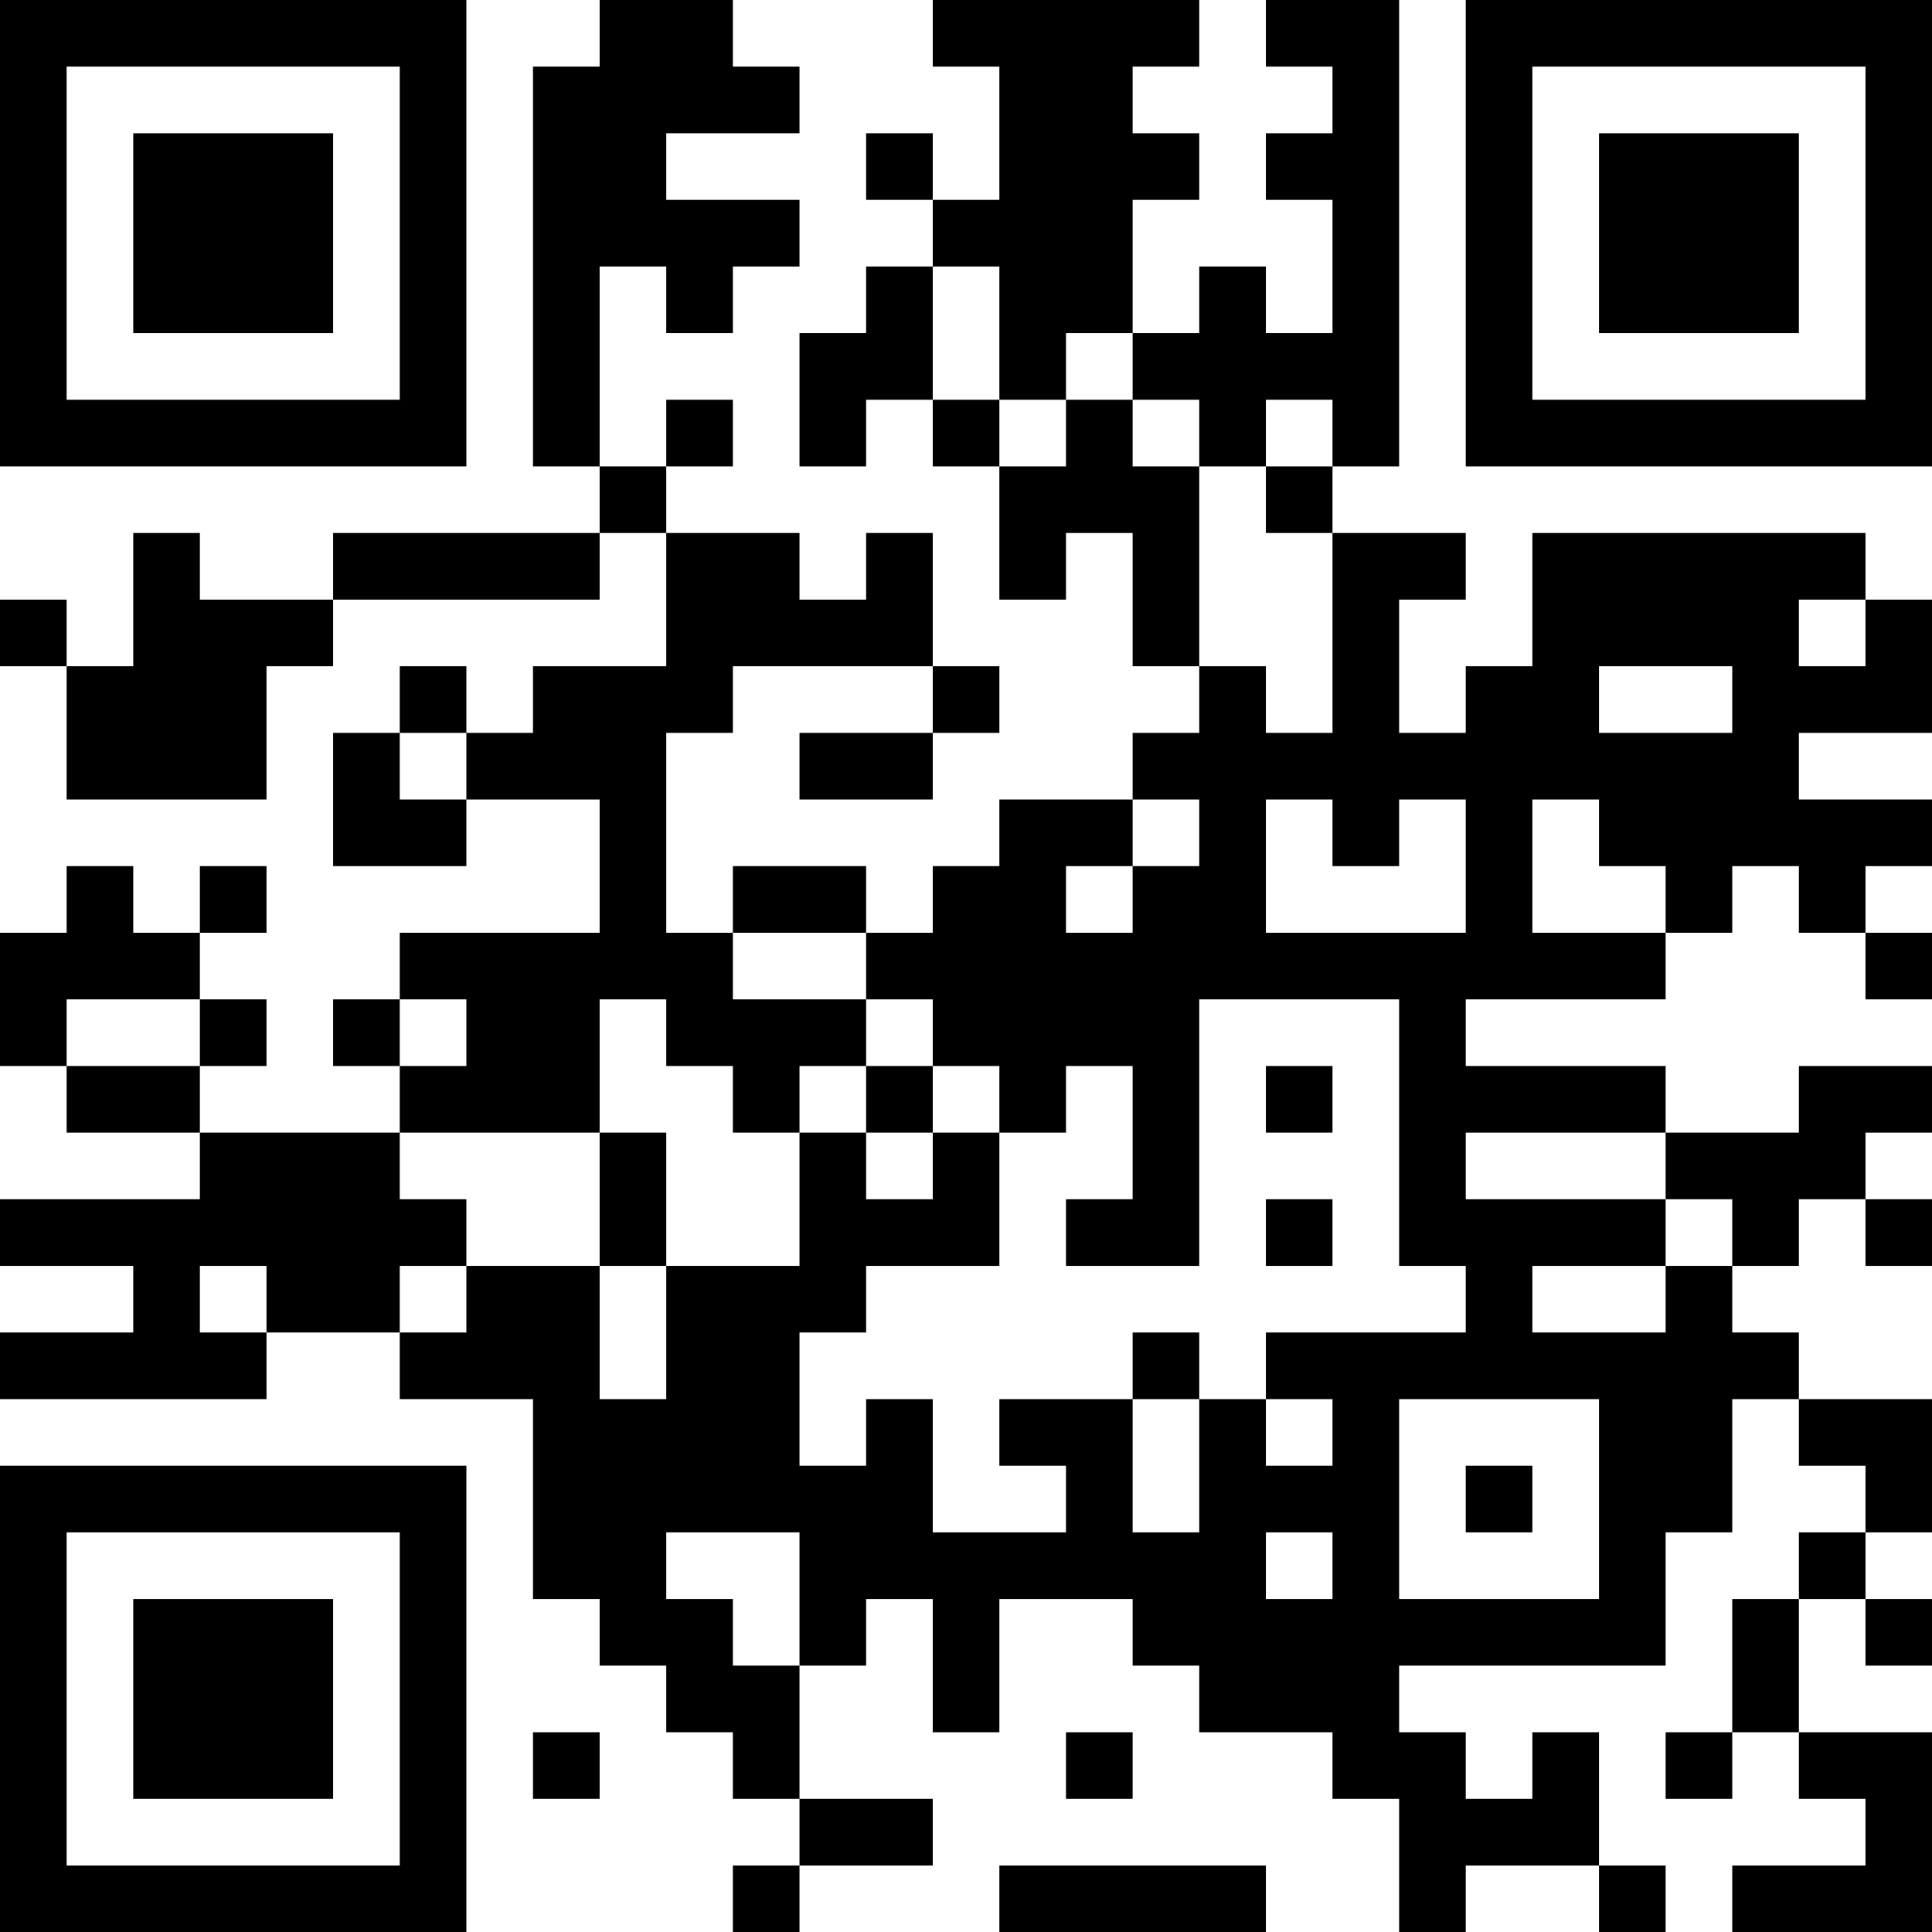 <?xml version="1.0" encoding="UTF-8"?>
<svg xmlns="http://www.w3.org/2000/svg" version="1.1" width="200" height="200" viewBox="0 0 200 200"><rect x="0" y="0" width="200" height="200" fill="#ffffff"/><g transform="scale(6.897)"><g transform="translate(0,0)"><path fill-rule="evenodd" d="M9 0L9 1L8 1L8 7L9 7L9 8L5 8L5 9L3 9L3 8L2 8L2 10L1 10L1 9L0 9L0 10L1 10L1 12L4 12L4 10L5 10L5 9L9 9L9 8L10 8L10 10L8 10L8 11L7 11L7 10L6 10L6 11L5 11L5 13L7 13L7 12L9 12L9 14L6 14L6 15L5 15L5 16L6 16L6 17L3 17L3 16L4 16L4 15L3 15L3 14L4 14L4 13L3 13L3 14L2 14L2 13L1 13L1 14L0 14L0 16L1 16L1 17L3 17L3 18L0 18L0 19L2 19L2 20L0 20L0 21L4 21L4 20L6 20L6 21L8 21L8 24L9 24L9 25L10 25L10 26L11 26L11 27L12 27L12 28L11 28L11 29L12 29L12 28L14 28L14 27L12 27L12 25L13 25L13 24L14 24L14 26L15 26L15 24L17 24L17 25L18 25L18 26L20 26L20 27L21 27L21 29L22 29L22 28L24 28L24 29L25 29L25 28L24 28L24 26L23 26L23 27L22 27L22 26L21 26L21 25L25 25L25 23L26 23L26 21L27 21L27 22L28 22L28 23L27 23L27 24L26 24L26 26L25 26L25 27L26 27L26 26L27 26L27 27L28 27L28 28L26 28L26 29L29 29L29 26L27 26L27 24L28 24L28 25L29 25L29 24L28 24L28 23L29 23L29 21L27 21L27 20L26 20L26 19L27 19L27 18L28 18L28 19L29 19L29 18L28 18L28 17L29 17L29 16L27 16L27 17L25 17L25 16L22 16L22 15L25 15L25 14L26 14L26 13L27 13L27 14L28 14L28 15L29 15L29 14L28 14L28 13L29 13L29 12L27 12L27 11L29 11L29 9L28 9L28 8L23 8L23 10L22 10L22 11L21 11L21 9L22 9L22 8L20 8L20 7L21 7L21 0L19 0L19 1L20 1L20 2L19 2L19 3L20 3L20 5L19 5L19 4L18 4L18 5L17 5L17 3L18 3L18 2L17 2L17 1L18 1L18 0L14 0L14 1L15 1L15 3L14 3L14 2L13 2L13 3L14 3L14 4L13 4L13 5L12 5L12 7L13 7L13 6L14 6L14 7L15 7L15 9L16 9L16 8L17 8L17 10L18 10L18 11L17 11L17 12L15 12L15 13L14 13L14 14L13 14L13 13L11 13L11 14L10 14L10 11L11 11L11 10L14 10L14 11L12 11L12 12L14 12L14 11L15 11L15 10L14 10L14 8L13 8L13 9L12 9L12 8L10 8L10 7L11 7L11 6L10 6L10 7L9 7L9 4L10 4L10 5L11 5L11 4L12 4L12 3L10 3L10 2L12 2L12 1L11 1L11 0ZM14 4L14 6L15 6L15 7L16 7L16 6L17 6L17 7L18 7L18 10L19 10L19 11L20 11L20 8L19 8L19 7L20 7L20 6L19 6L19 7L18 7L18 6L17 6L17 5L16 5L16 6L15 6L15 4ZM27 9L27 10L28 10L28 9ZM24 10L24 11L26 11L26 10ZM6 11L6 12L7 12L7 11ZM17 12L17 13L16 13L16 14L17 14L17 13L18 13L18 12ZM19 12L19 14L22 14L22 12L21 12L21 13L20 13L20 12ZM23 12L23 14L25 14L25 13L24 13L24 12ZM11 14L11 15L13 15L13 16L12 16L12 17L11 17L11 16L10 16L10 15L9 15L9 17L6 17L6 18L7 18L7 19L6 19L6 20L7 20L7 19L9 19L9 21L10 21L10 19L12 19L12 17L13 17L13 18L14 18L14 17L15 17L15 19L13 19L13 20L12 20L12 22L13 22L13 21L14 21L14 23L16 23L16 22L15 22L15 21L17 21L17 23L18 23L18 21L19 21L19 22L20 22L20 21L19 21L19 20L22 20L22 19L21 19L21 15L18 15L18 19L16 19L16 18L17 18L17 16L16 16L16 17L15 17L15 16L14 16L14 15L13 15L13 14ZM1 15L1 16L3 16L3 15ZM6 15L6 16L7 16L7 15ZM13 16L13 17L14 17L14 16ZM19 16L19 17L20 17L20 16ZM9 17L9 19L10 19L10 17ZM22 17L22 18L25 18L25 19L23 19L23 20L25 20L25 19L26 19L26 18L25 18L25 17ZM19 18L19 19L20 19L20 18ZM3 19L3 20L4 20L4 19ZM17 20L17 21L18 21L18 20ZM21 21L21 24L24 24L24 21ZM22 22L22 23L23 23L23 22ZM10 23L10 24L11 24L11 25L12 25L12 23ZM19 23L19 24L20 24L20 23ZM8 26L8 27L9 27L9 26ZM16 26L16 27L17 27L17 26ZM15 28L15 29L19 29L19 28ZM0 0L0 7L7 7L7 0ZM1 1L1 6L6 6L6 1ZM2 2L2 5L5 5L5 2ZM22 0L22 7L29 7L29 0ZM23 1L23 6L28 6L28 1ZM24 2L24 5L27 5L27 2ZM0 22L0 29L7 29L7 22ZM1 23L1 28L6 28L6 23ZM2 24L2 27L5 27L5 24Z" fill="#000000"/></g></g></svg>
